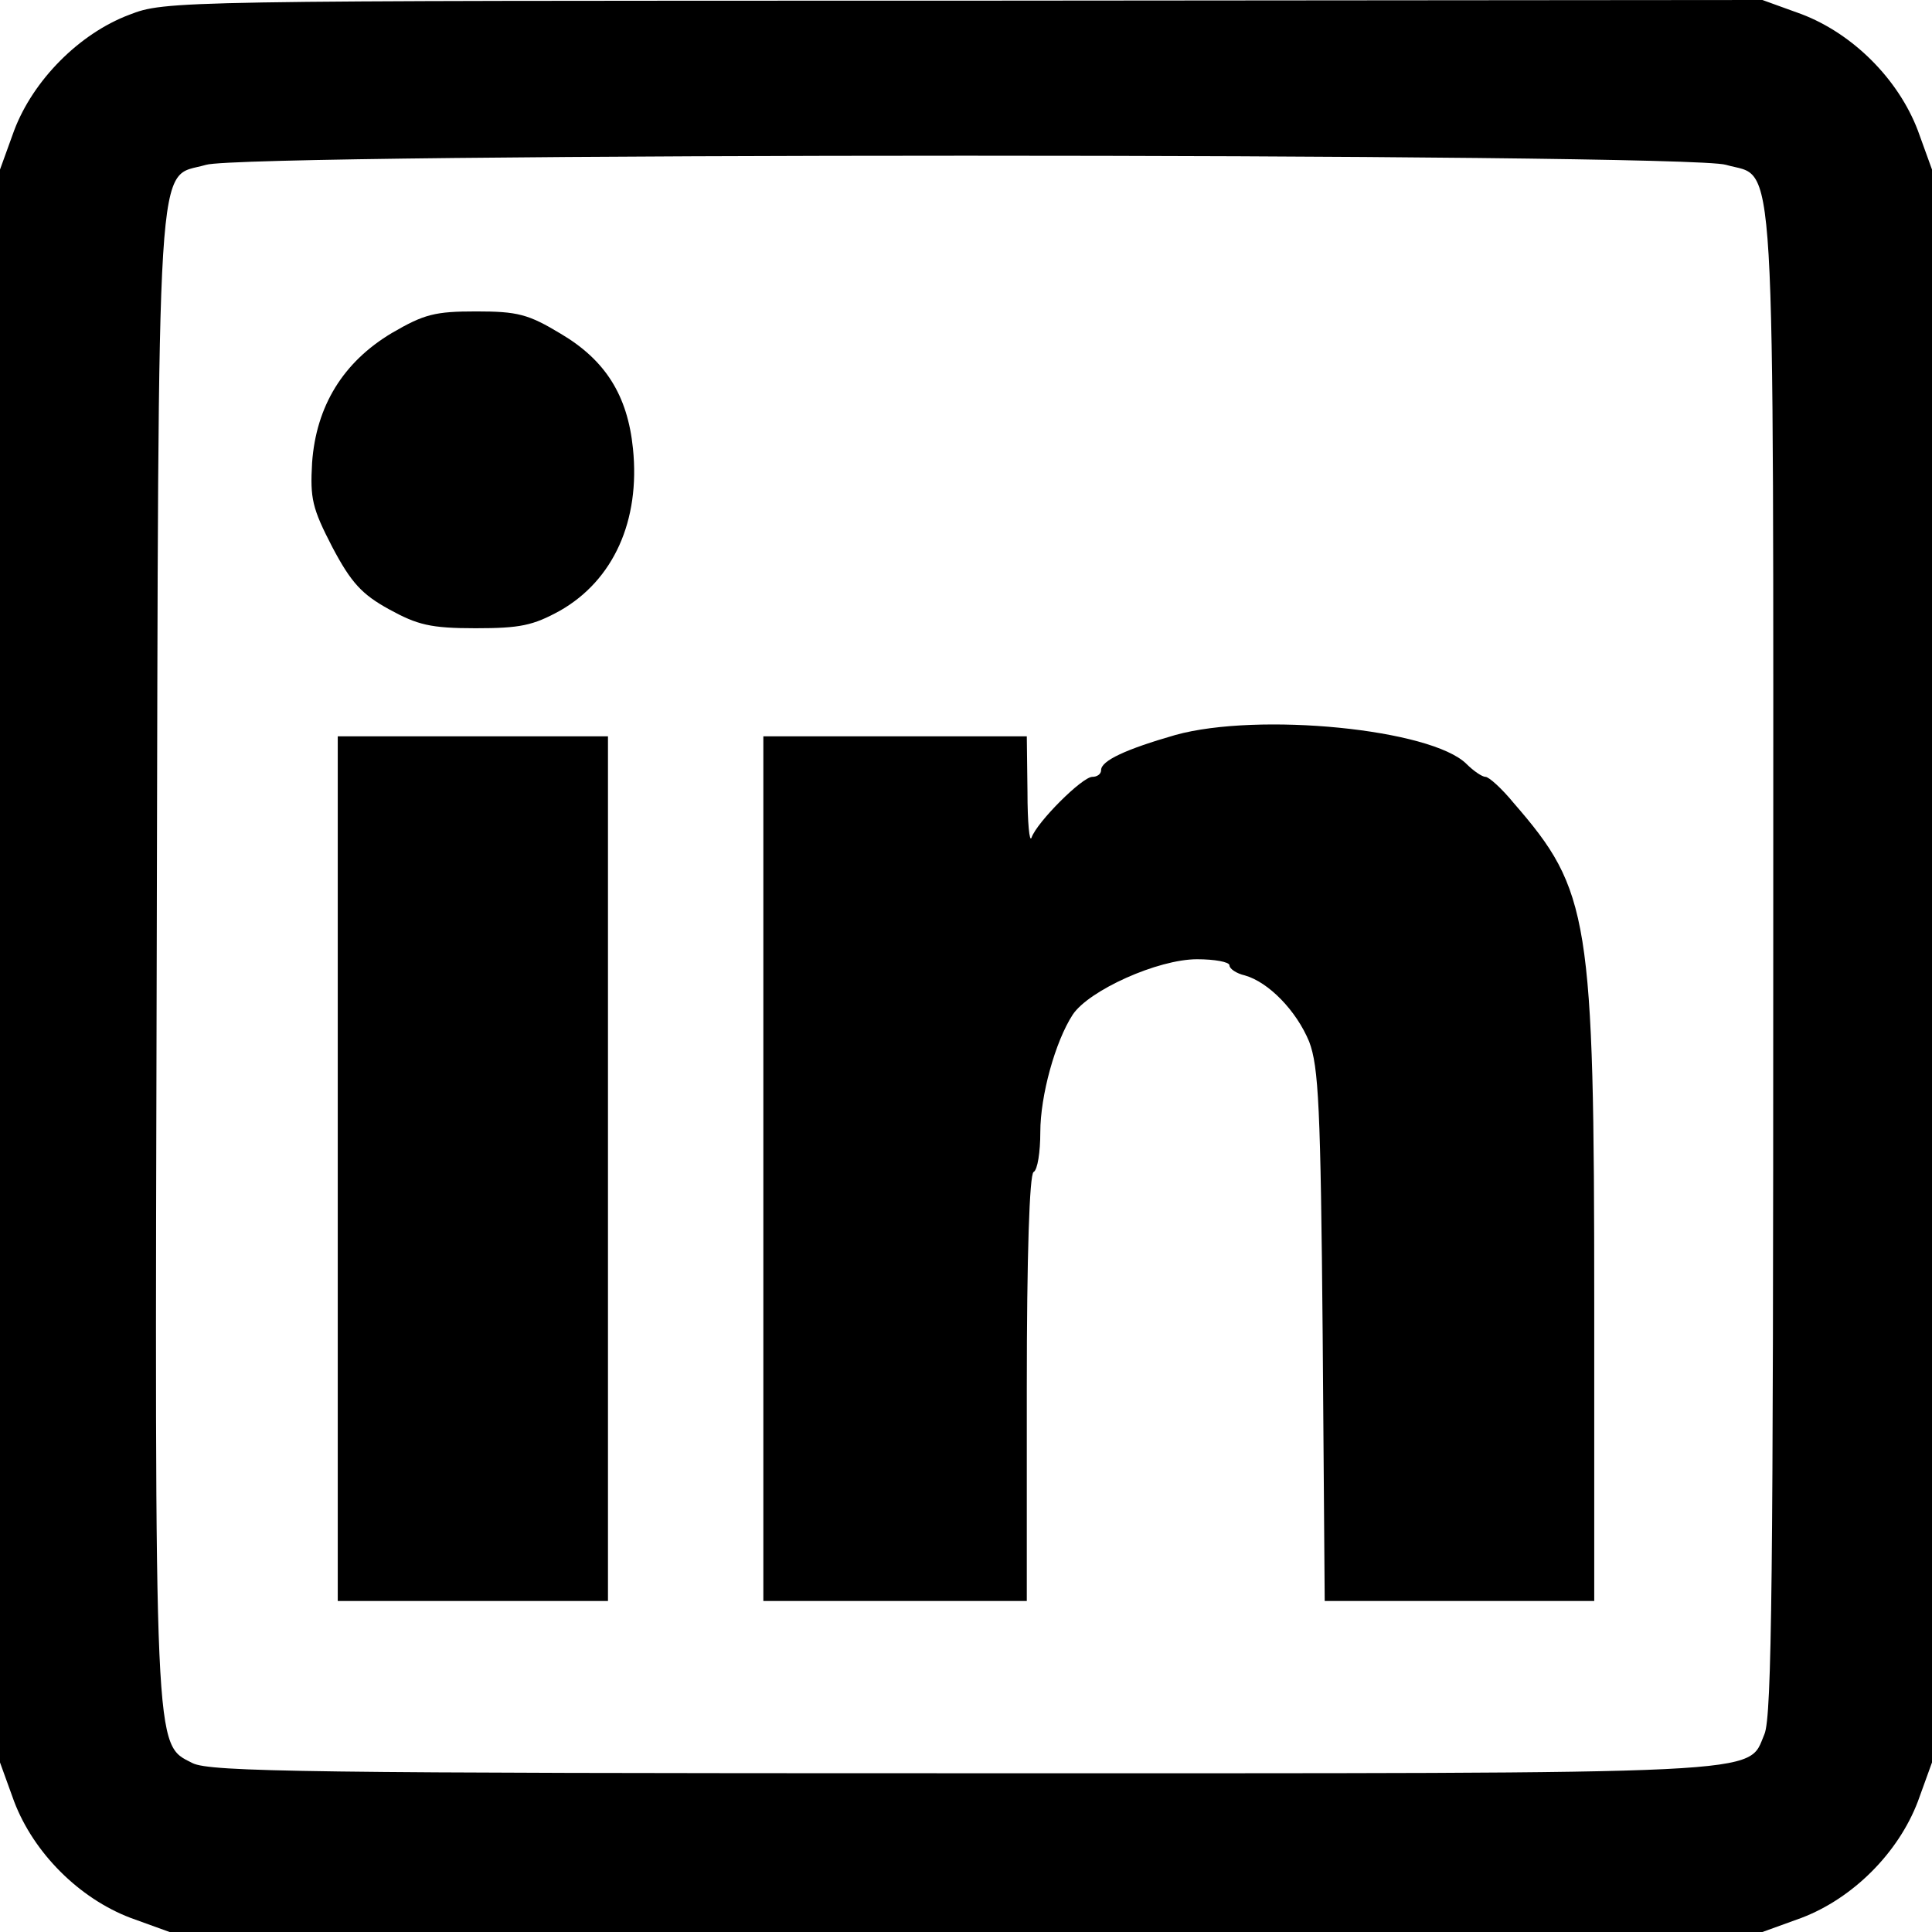<?xml version="1.0" standalone="no"?>
<!DOCTYPE svg PUBLIC "-//W3C//DTD SVG 20010904//EN"
 "http://www.w3.org/TR/2001/REC-SVG-20010904/DTD/svg10.dtd">
<svg version="1.0" xmlns="http://www.w3.org/2000/svg"
 width="286pt" height="286pt" viewBox="0 0 286 286"
 preserveAspectRatio="xMidYMid meet">

<g transform="translate(0,286) scale(0.1,-0.1)"
fill="#000000" stroke="none">
<path d="M191 2838 c-74 -28 -142 -97 -170 -171 l-21 -58 0 -1179 0 -1179 21
-58 c29 -76 96 -143 172 -172 l58 -21 1179 0 1179 0 58 21 c76 29 143 96 172
172 l21 58 0 1179 0 1179 -21 58 c-29 76 -96 143 -172 172 l-58 21 -1182 -1
c-1174 0 -1182 0 -1236 -21z m2364 -222 c75 -22 70 60 70 -1181 0 -904 -2
-1116 -13 -1142 -26 -61 27 -58 -1187 -58 -967 0 -1114 2 -1140 15 -57 29 -56
2 -53 1200 3 1223 -2 1144 73 1166 58 18 2192 18 2250 0z"/>
<path d="M580 2367 c-72 -43 -112 -108 -118 -192 -3 -53 0 -67 30 -125 28 -53
44 -70 84 -92 42 -23 61 -28 128 -28 66 0 85 4 125 26 79 45 119 133 108 240
-8 79 -41 131 -107 170 -48 29 -64 33 -125 33 -61 0 -77 -4 -125 -32z"/>
<path d="M1740 1772 c-73 -21 -110 -38 -110 -52 0 -6 -6 -10 -13 -10 -15 0
-82 -67 -90 -90 -3 -8 -6 22 -6 68 l-1 82 -195 0 -195 0 0 -640 0 -640 195 0
195 0 0 314 c0 199 4 317 10 321 6 3 10 30 10 59 0 54 22 134 48 174 24 36
126 82 184 82 26 0 48 -4 48 -9 0 -5 10 -12 23 -15 35 -10 76 -52 95 -98 14
-37 17 -96 20 -435 l3 -393 200 0 199 0 0 438 c0 574 -7 614 -119 743 -18 22
-37 39 -42 39 -5 0 -18 9 -28 19 -52 52 -308 77 -431 43z"/>
<path d="M500 1130 l0 -640 200 0 200 0 0 640 0 640 -200 0 -200 0 0 -640z"/>
</g>
</svg>
